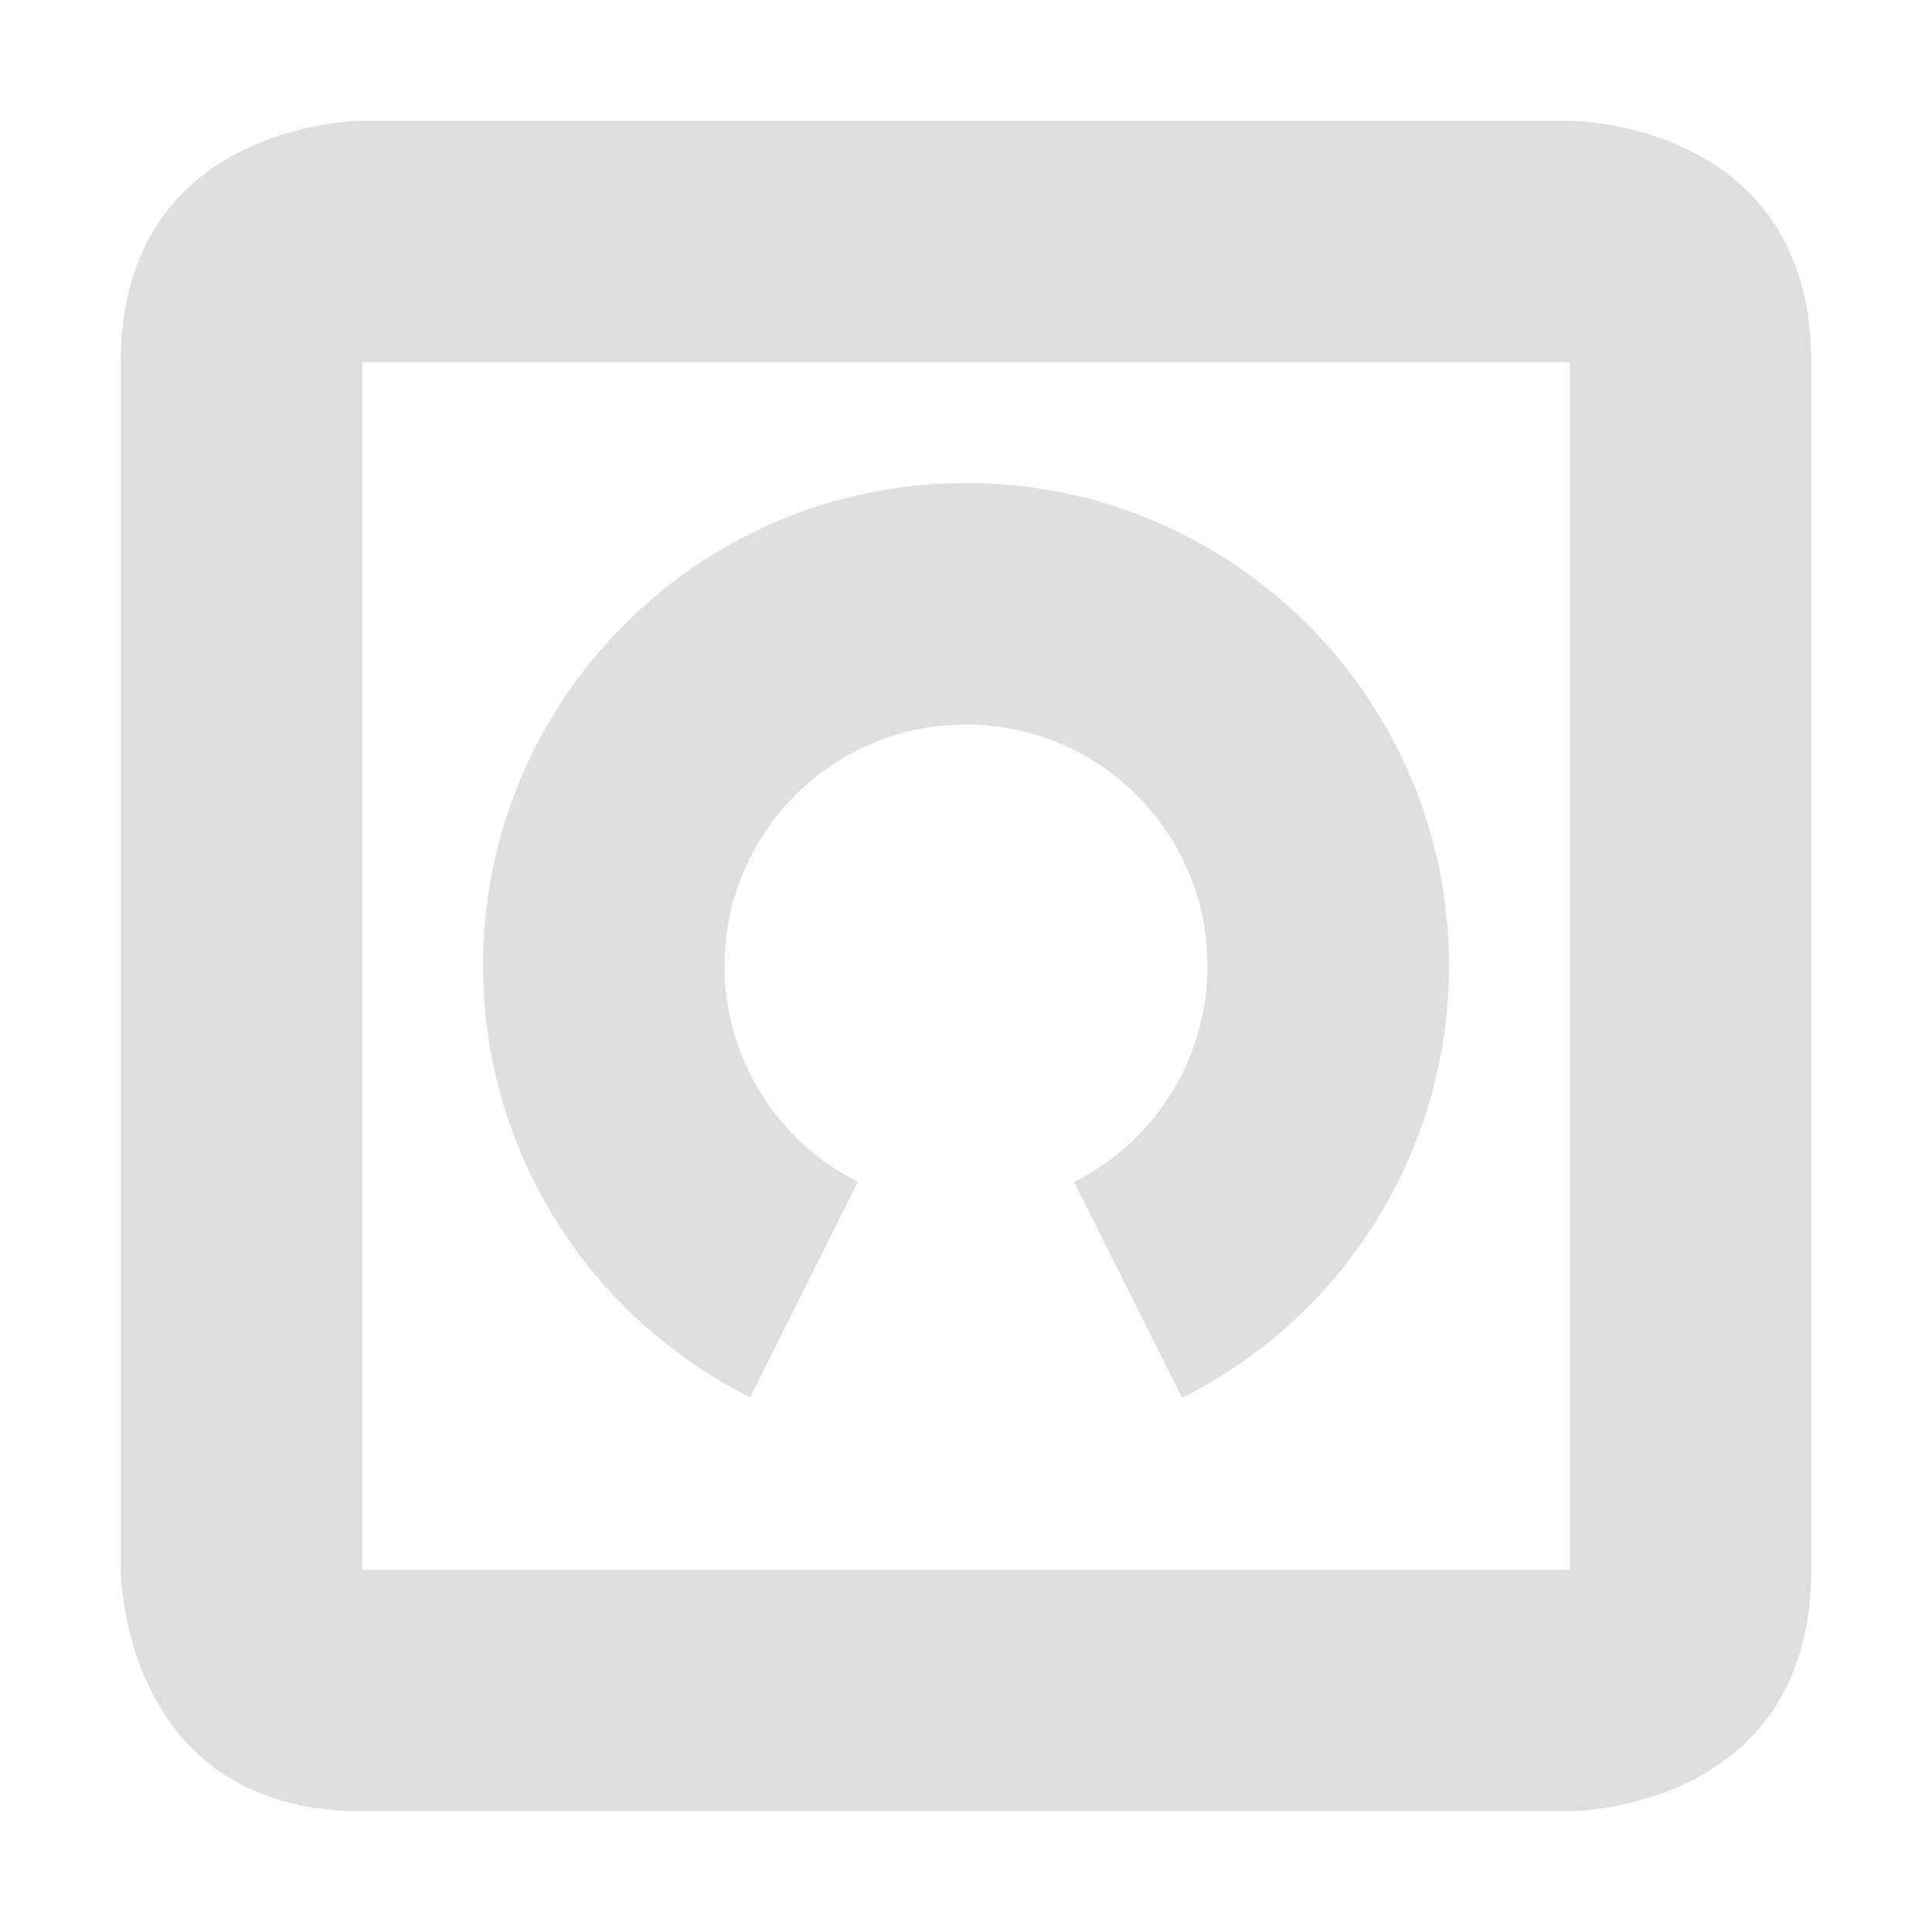 <?xml version="1.0" encoding="UTF-8" standalone="no"?>
<svg
   width="16"
   height="16"
   version="1.1"
   id="svg4"
   sodipodi:docname="deja-dup-symbolic.svg"
   inkscape:version="1.1.1 (3bf5ae0d25, 2021-09-20)"
   xmlns:inkscape="http://www.inkscape.org/namespaces/inkscape"
   xmlns:sodipodi="http://sodipodi.sourceforge.net/DTD/sodipodi-0.dtd"
   xmlns="http://www.w3.org/2000/svg"
   xmlns:svg="http://www.w3.org/2000/svg">
  <defs
     id="defs8" />
  <sodipodi:namedview
     id="namedview6"
     pagecolor="#ffffff"
     bordercolor="#666666"
     borderopacity="1.0"
     inkscape:pageshadow="2"
     inkscape:pageopacity="0.0"
     inkscape:pagecheckerboard="0"
     showgrid="false"
     inkscape:zoom="12.890625"
     inkscape:cx="-10.046061"
     inkscape:cy="12.683636"
     inkscape:window-width="1853"
     inkscape:window-height="1012"
     inkscape:window-x="67"
     inkscape:window-y="32"
     inkscape:window-maximized="1"
     inkscape:current-layer="svg4" />
  <path
     id="path2"
     style="fill:#dfdfdf"
     d="M 3 1 C 3 1 1 1 1 3 L 1 13 C 1 13 1 15 3 15 L 13 15 C 13 15 15 15 15 13 L 15 3 C 15 1 13 1 13 1 L 3 1 z M 3 3 L 13 3 L 13 13 L 3 13 L 3 3 z M 8 4 C 5.791 4 4 5.791 4 8 C 4.002 9.513 4.859 10.896 6.213 11.572 L 7.105 9.787 C 6.428 9.449 6.001 8.757 6 8 C 6 6.895 6.895 6 8 6 C 9.105 6 10 6.895 10 8 C 10 8.758 9.572 9.45 8.895 9.789 L 9.789 11.576 C 11.144 10.899 11.999 9.514 12 8 C 12 5.791 10.209 4 8 4 z " />
</svg>
